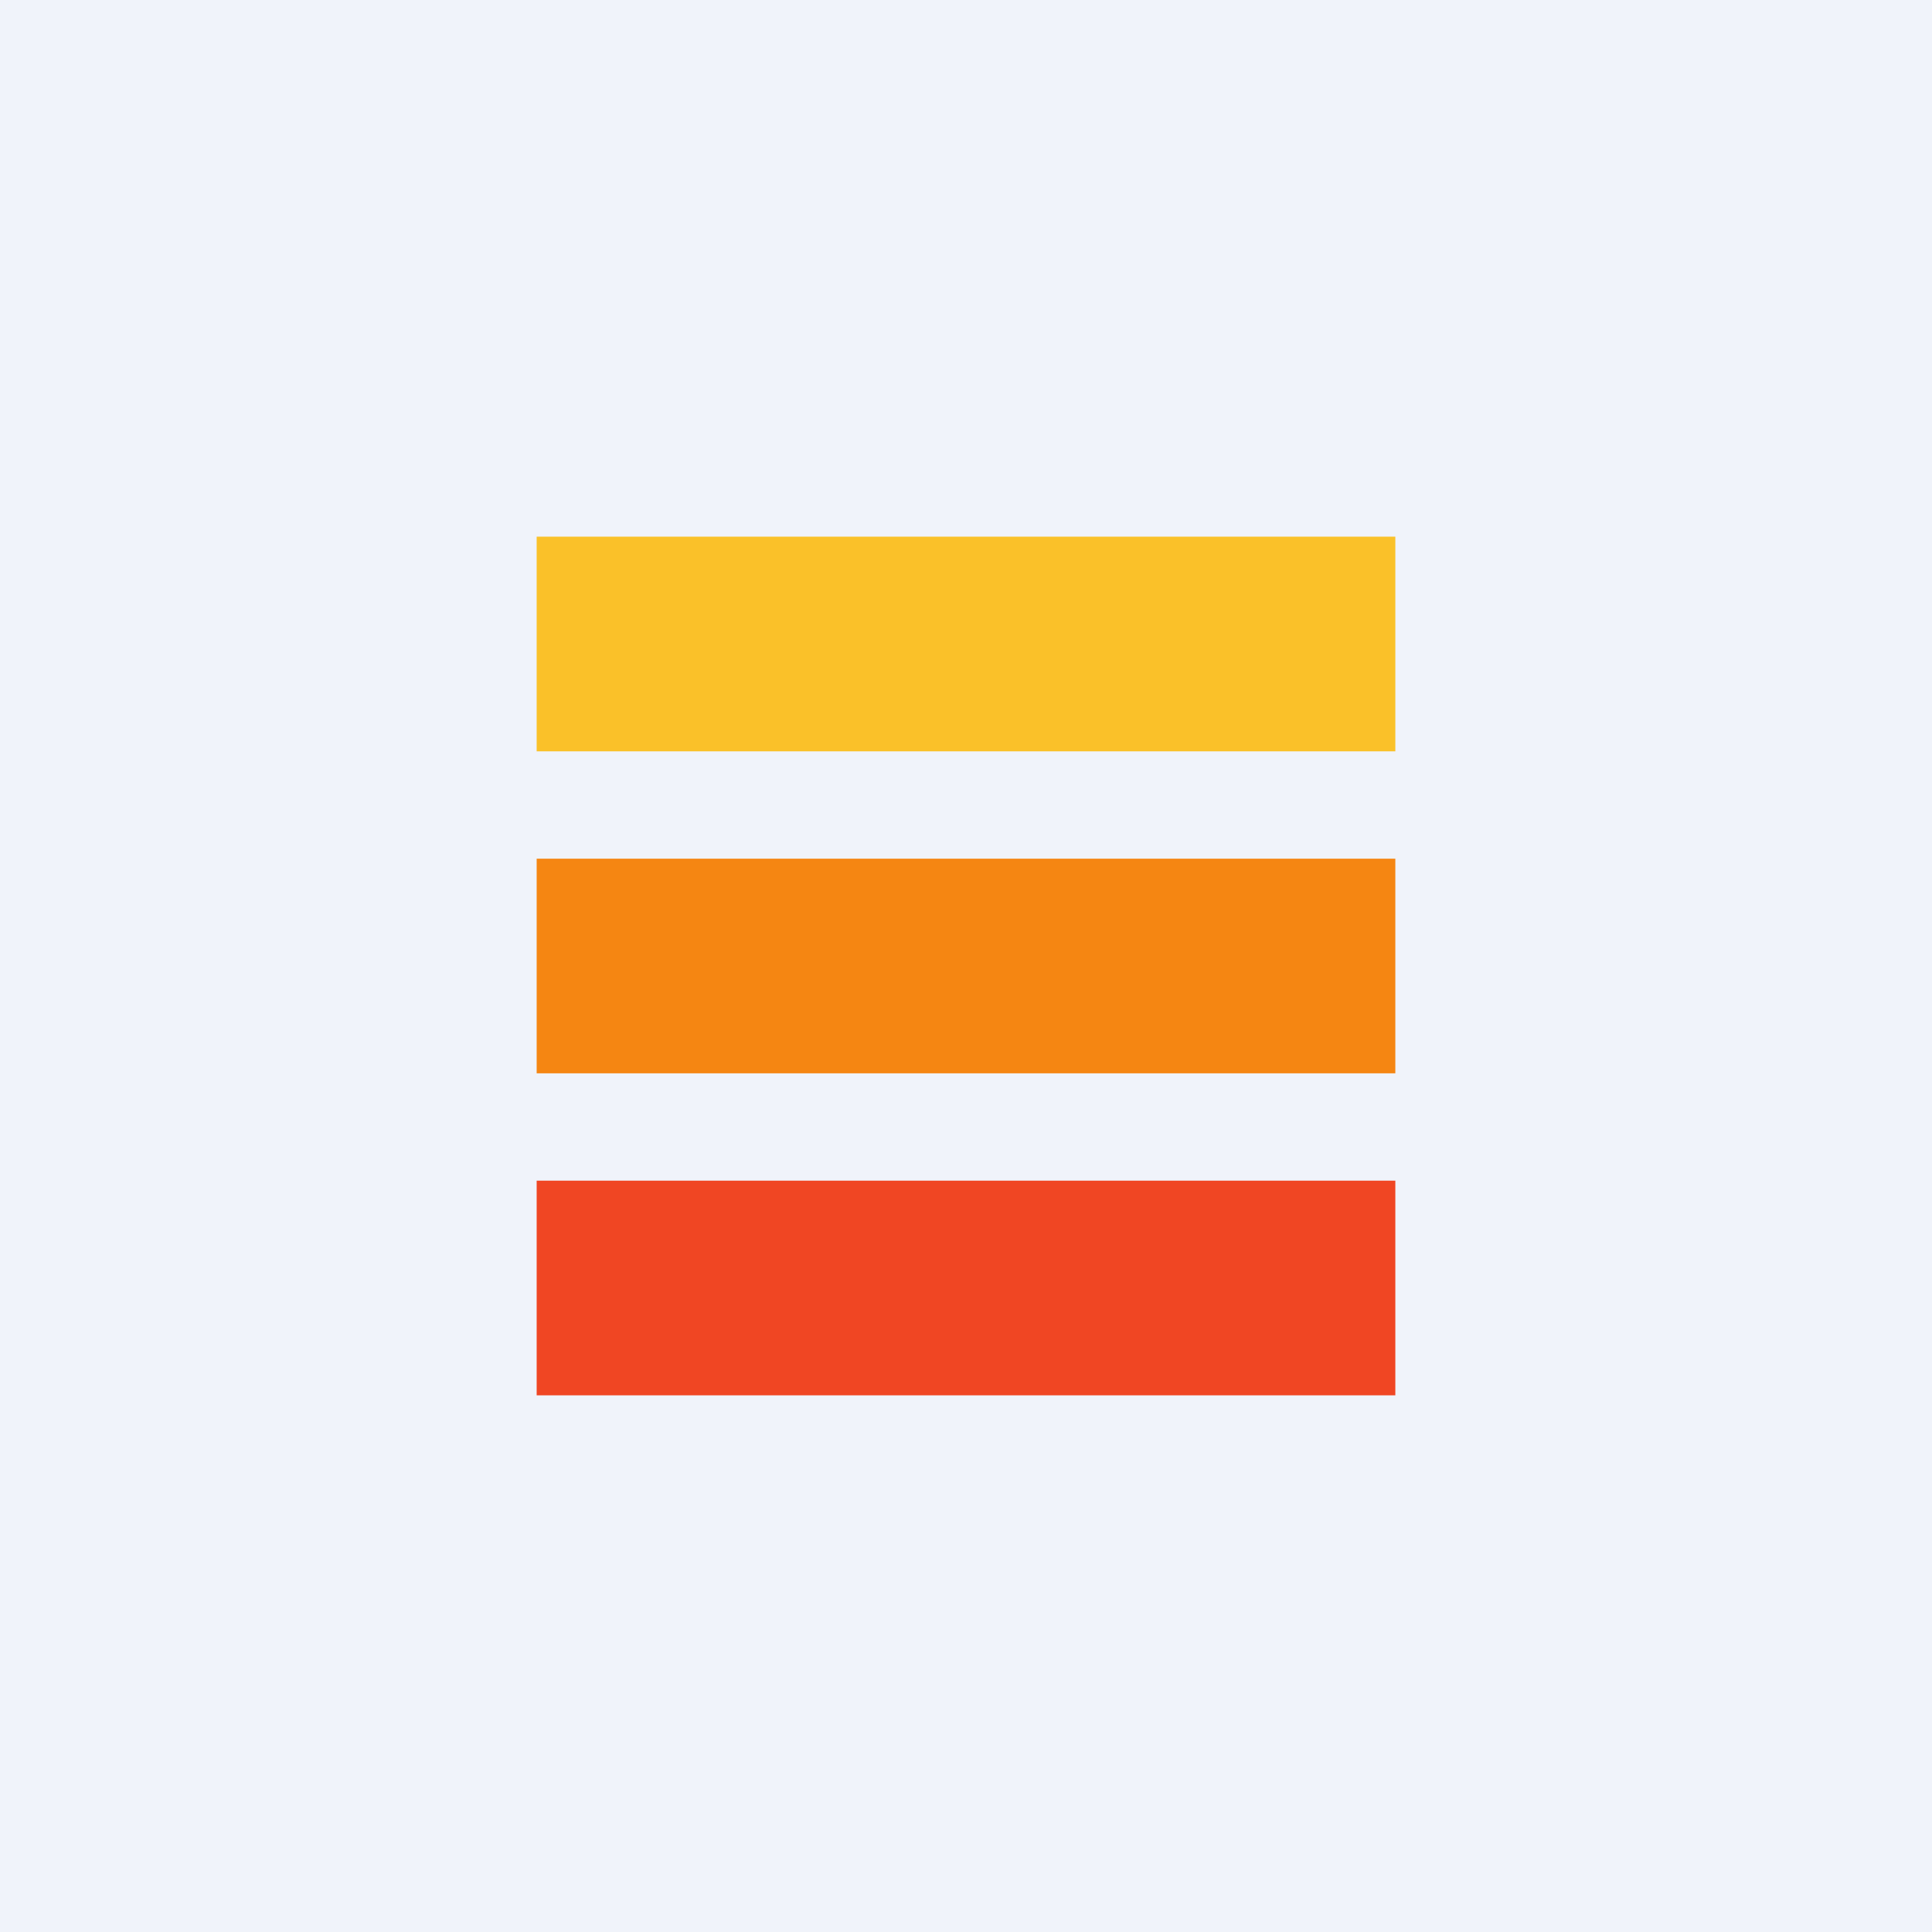 <!-- by TradingView --><svg width="18" height="18" viewBox="0 0 18 18" xmlns="http://www.w3.org/2000/svg"><path fill="#F0F3FA" d="M0 0h18v18H0z"/><path fill="#FAC129" d="M5 5h8v2H5z"/><path fill="#F58612" d="M5 8h8v2H5z"/><path fill="#F04623" d="M5 11h8v2H5z"/></svg>